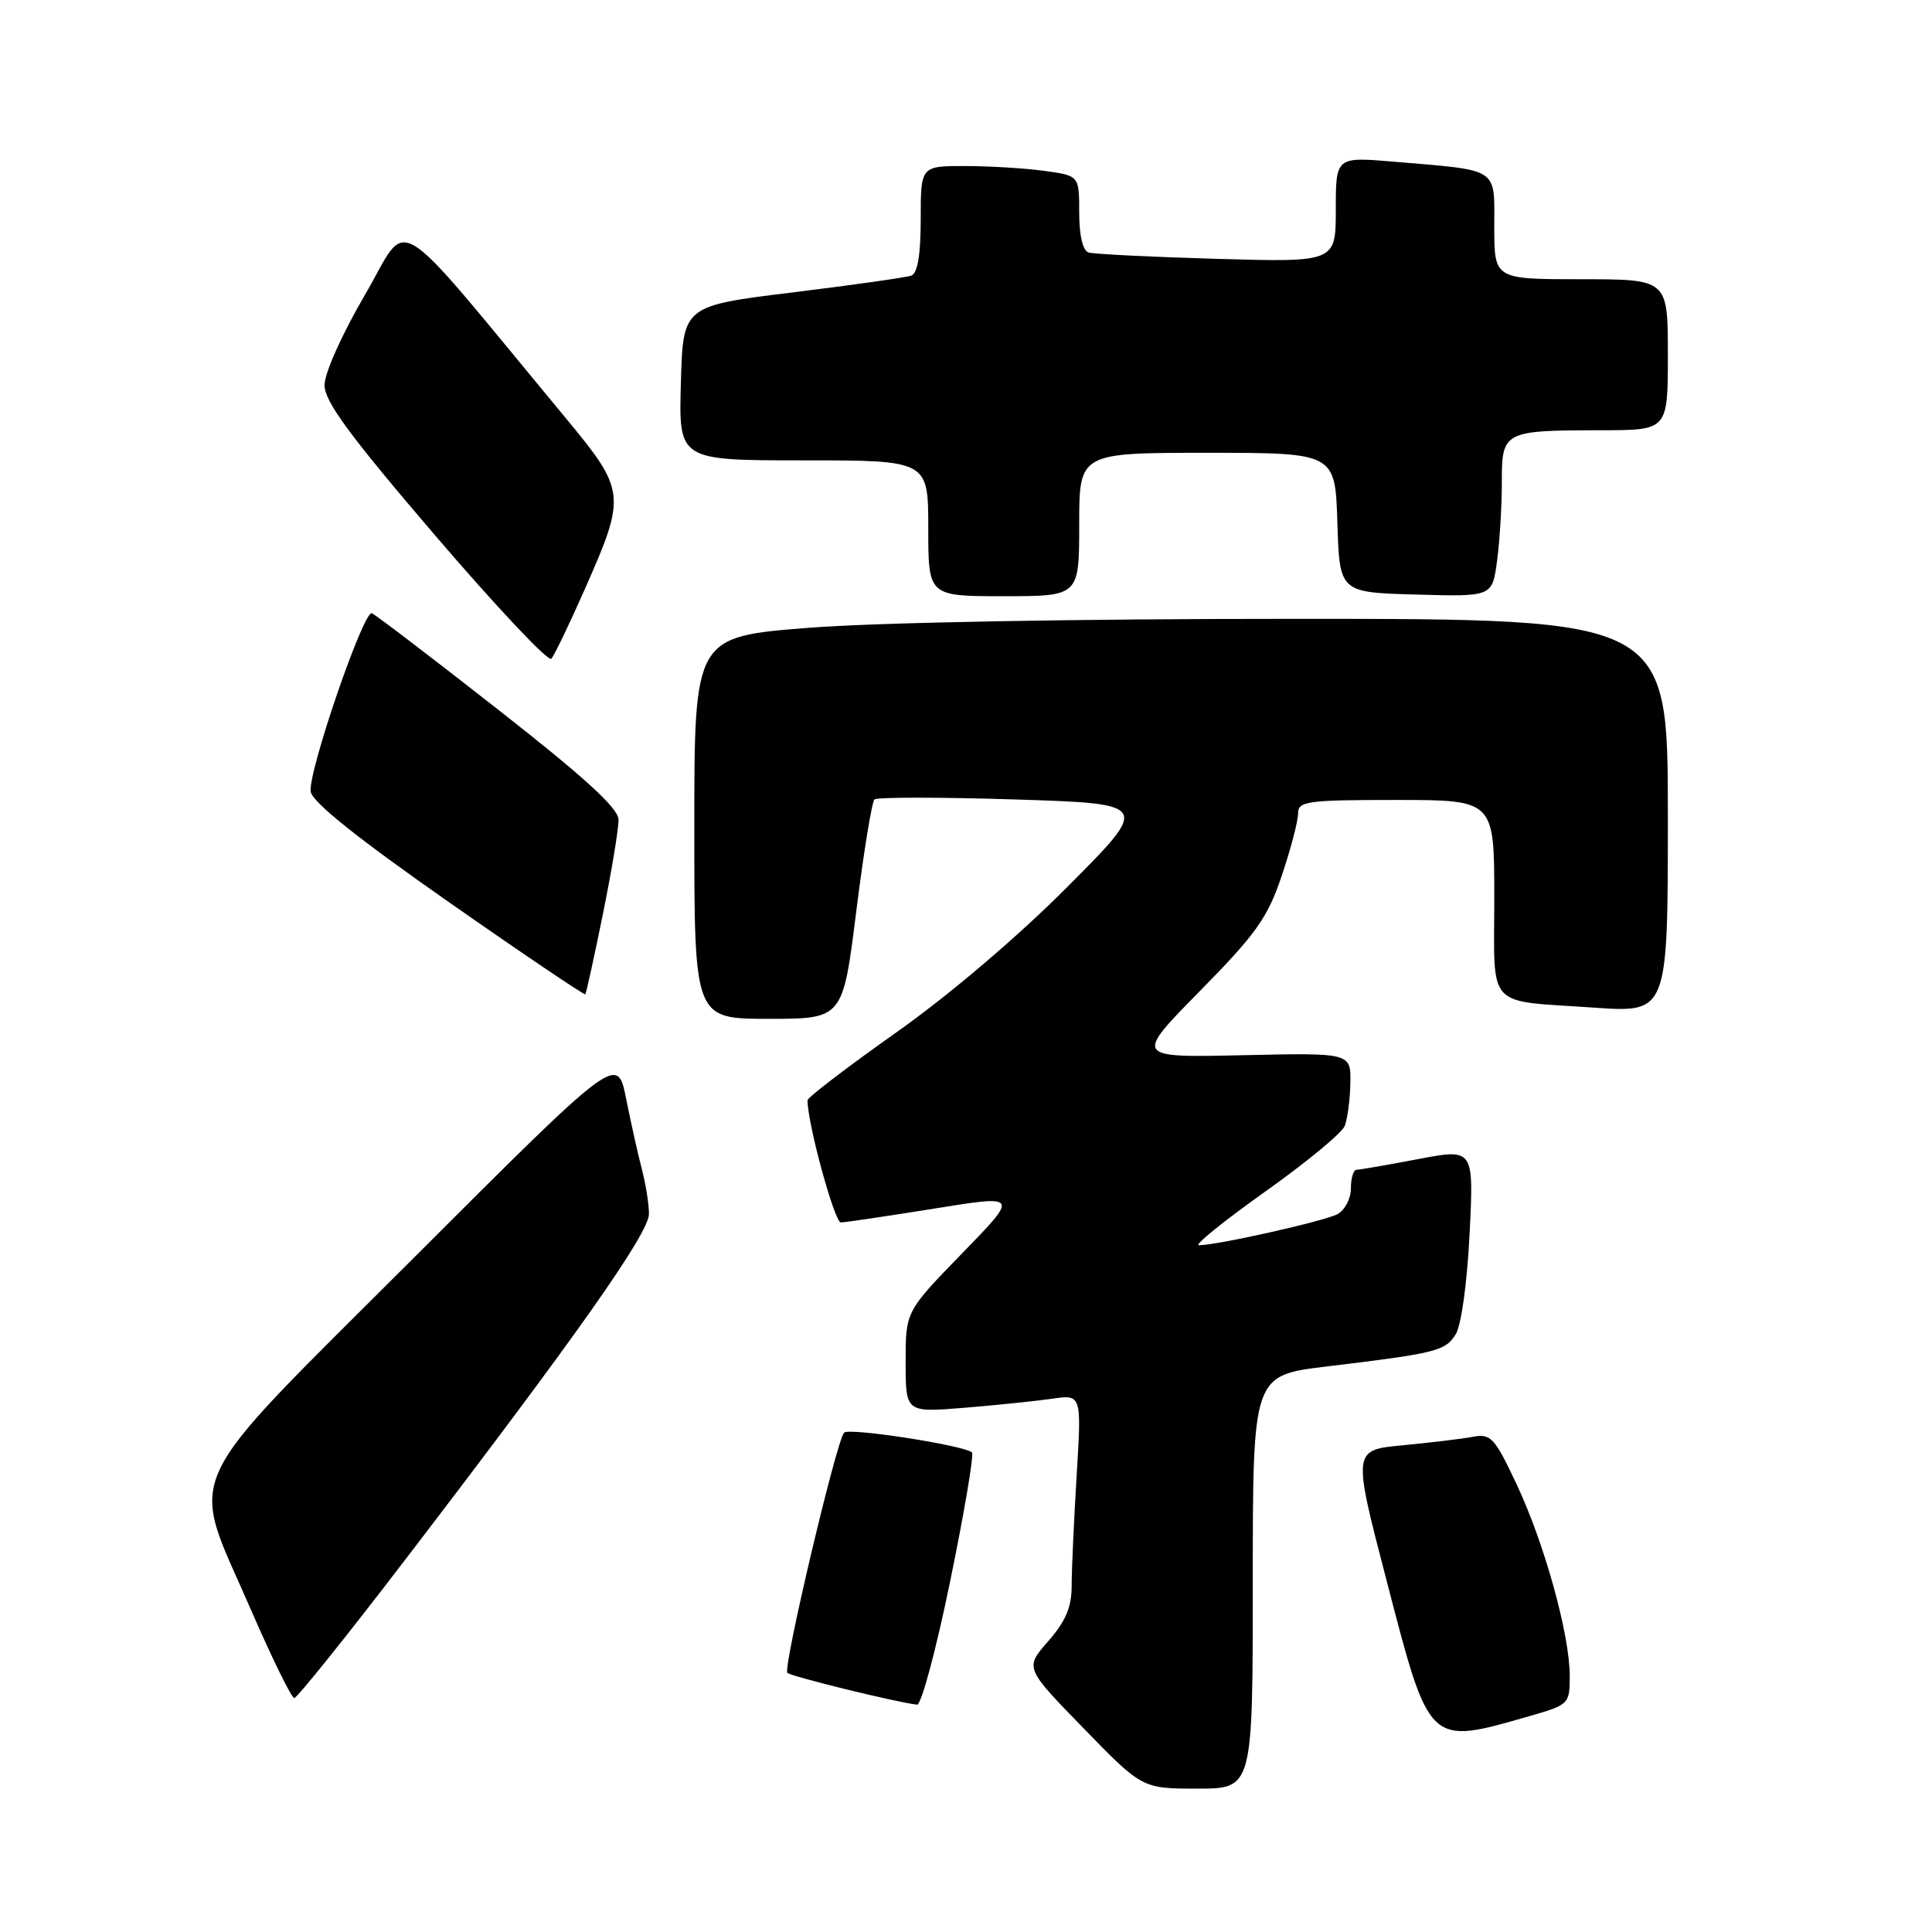 <?xml version="1.0" encoding="UTF-8" standalone="no"?>
<!DOCTYPE svg PUBLIC "-//W3C//DTD SVG 1.1//EN" "http://www.w3.org/Graphics/SVG/1.1/DTD/svg11.dtd" >
<svg xmlns="http://www.w3.org/2000/svg" xmlns:xlink="http://www.w3.org/1999/xlink" version="1.1" viewBox="0 0 256 256">
 <g >
 <path fill="currentColor"
d=" M 166.00 209.62 C 166.00 182.25 166.00 182.25 175.75 181.07 C 190.37 179.31 191.50 179.02 192.89 176.80 C 193.63 175.62 194.41 169.94 194.73 163.46 C 195.29 152.18 195.29 152.18 187.89 153.59 C 183.83 154.36 180.16 155.00 179.75 155.00 C 179.34 155.00 179.00 156.11 179.00 157.46 C 179.00 158.82 178.20 160.36 177.23 160.88 C 175.49 161.81 161.27 165.00 158.86 165.00 C 158.19 165.00 162.11 161.83 167.57 157.95 C 173.03 154.07 177.81 150.14 178.18 149.20 C 178.55 148.27 178.89 145.70 178.93 143.50 C 179.00 139.50 179.00 139.50 164.66 139.82 C 150.31 140.14 150.31 140.14 158.99 131.32 C 166.46 123.73 167.97 121.60 169.83 116.06 C 171.03 112.51 172.00 108.80 172.00 107.81 C 172.00 106.16 173.13 106.00 185.00 106.00 C 198.00 106.00 198.00 106.00 198.00 118.93 C 198.00 133.94 196.71 132.51 211.25 133.52 C 221.00 134.19 221.00 134.19 221.00 108.09 C 221.00 82.00 221.00 82.00 171.75 82.00 C 142.80 81.99 116.21 82.48 107.25 83.18 C 92.00 84.37 92.00 84.37 92.00 109.69 C 92.00 135.00 92.00 135.00 101.84 135.00 C 111.68 135.00 111.68 135.00 113.46 120.75 C 114.44 112.91 115.53 106.24 115.87 105.93 C 116.22 105.62 124.58 105.62 134.45 105.93 C 152.41 106.50 152.41 106.50 141.45 117.50 C 134.87 124.11 125.81 131.82 118.75 136.81 C 112.29 141.38 107.00 145.42 107.00 145.79 C 107.00 148.89 110.58 162.00 111.42 161.98 C 112.01 161.97 117.57 161.14 123.76 160.15 C 135.02 158.33 135.02 158.33 127.51 166.05 C 120.00 173.77 120.00 173.77 120.00 180.47 C 120.00 187.17 120.00 187.17 127.75 186.54 C 132.01 186.19 137.26 185.65 139.41 185.34 C 143.32 184.77 143.32 184.77 142.66 195.54 C 142.30 201.46 142.00 208.03 142.00 210.12 C 142.00 212.96 141.21 214.83 138.89 217.47 C 135.79 221.01 135.79 221.01 143.57 229.00 C 151.35 237.00 151.35 237.00 158.67 237.00 C 166.00 237.00 166.00 237.00 166.00 209.62 Z  M 202.75 227.37 C 207.89 225.89 208.00 225.78 208.00 222.09 C 208.00 216.60 204.65 204.52 200.97 196.70 C 198.03 190.45 197.54 189.93 195.13 190.39 C 193.68 190.66 189.51 191.16 185.86 191.51 C 179.23 192.13 179.23 192.13 183.70 209.32 C 189.47 231.52 189.19 231.26 202.75 227.37 Z  M 125.91 209.48 C 127.78 200.40 129.07 192.74 128.79 192.46 C 127.86 191.53 112.51 189.15 111.85 189.83 C 110.84 190.86 103.71 221.04 104.33 221.66 C 104.80 222.14 118.68 225.54 121.51 225.88 C 122.07 225.95 124.05 218.57 125.91 209.48 Z  M 53.63 206.75 C 76.37 177.06 86.00 163.40 85.99 160.85 C 85.99 159.56 85.57 156.93 85.07 155.00 C 84.56 153.07 83.62 148.85 82.97 145.61 C 81.80 139.71 81.80 139.71 54.90 166.60 C 23.25 198.24 25.05 194.38 33.16 213.10 C 36.00 219.64 38.63 225.00 38.99 225.00 C 39.36 225.00 45.95 216.79 53.63 206.75 Z  M 79.89 121.11 C 81.05 115.40 81.98 109.77 81.96 108.61 C 81.94 107.09 77.45 102.99 65.98 94.01 C 57.21 87.13 49.69 81.40 49.27 81.26 C 48.15 80.88 40.77 102.43 41.17 104.90 C 41.39 106.29 47.38 111.08 59.41 119.49 C 69.26 126.38 77.43 131.89 77.56 131.75 C 77.68 131.61 78.73 126.82 79.89 121.11 Z  M 77.52 78.00 C 83.01 65.57 82.94 65.02 74.85 55.26 C 51.29 26.85 54.39 28.75 48.38 39.03 C 45.34 44.23 43.00 49.44 43.00 51.03 C 43.00 53.20 46.33 57.72 57.66 70.95 C 65.73 80.37 72.65 87.72 73.05 87.29 C 73.45 86.85 75.46 82.67 77.52 78.00 Z  M 143.00 69.50 C 143.00 60.00 143.00 60.00 159.96 60.00 C 176.92 60.00 176.92 60.00 177.21 69.25 C 177.50 78.50 177.50 78.50 187.61 78.78 C 197.72 79.07 197.72 79.07 198.36 74.39 C 198.71 71.82 199.00 67.14 199.00 63.98 C 199.00 57.12 199.15 57.03 212.25 57.01 C 221.00 57.00 221.00 57.00 221.00 47.00 C 221.00 37.00 221.00 37.00 209.50 37.00 C 198.00 37.00 198.00 37.00 198.00 30.08 C 198.00 22.11 198.79 22.62 184.75 21.43 C 177.00 20.77 177.00 20.77 177.00 27.76 C 177.00 34.75 177.00 34.75 161.25 34.30 C 152.59 34.05 144.94 33.67 144.25 33.46 C 143.47 33.21 143.00 31.21 143.00 28.17 C 143.00 23.27 143.00 23.27 138.36 22.64 C 135.81 22.29 131.08 22.00 127.86 22.00 C 122.00 22.00 122.00 22.00 122.00 29.03 C 122.00 33.75 121.59 36.21 120.75 36.52 C 120.06 36.77 112.97 37.77 105.00 38.75 C 90.50 40.53 90.50 40.53 90.22 50.76 C 89.93 61.00 89.93 61.00 106.47 61.00 C 123.00 61.00 123.00 61.00 123.00 70.00 C 123.00 79.00 123.00 79.00 133.00 79.00 C 143.00 79.00 143.00 79.00 143.00 69.50 Z "/>
</g>
</svg>